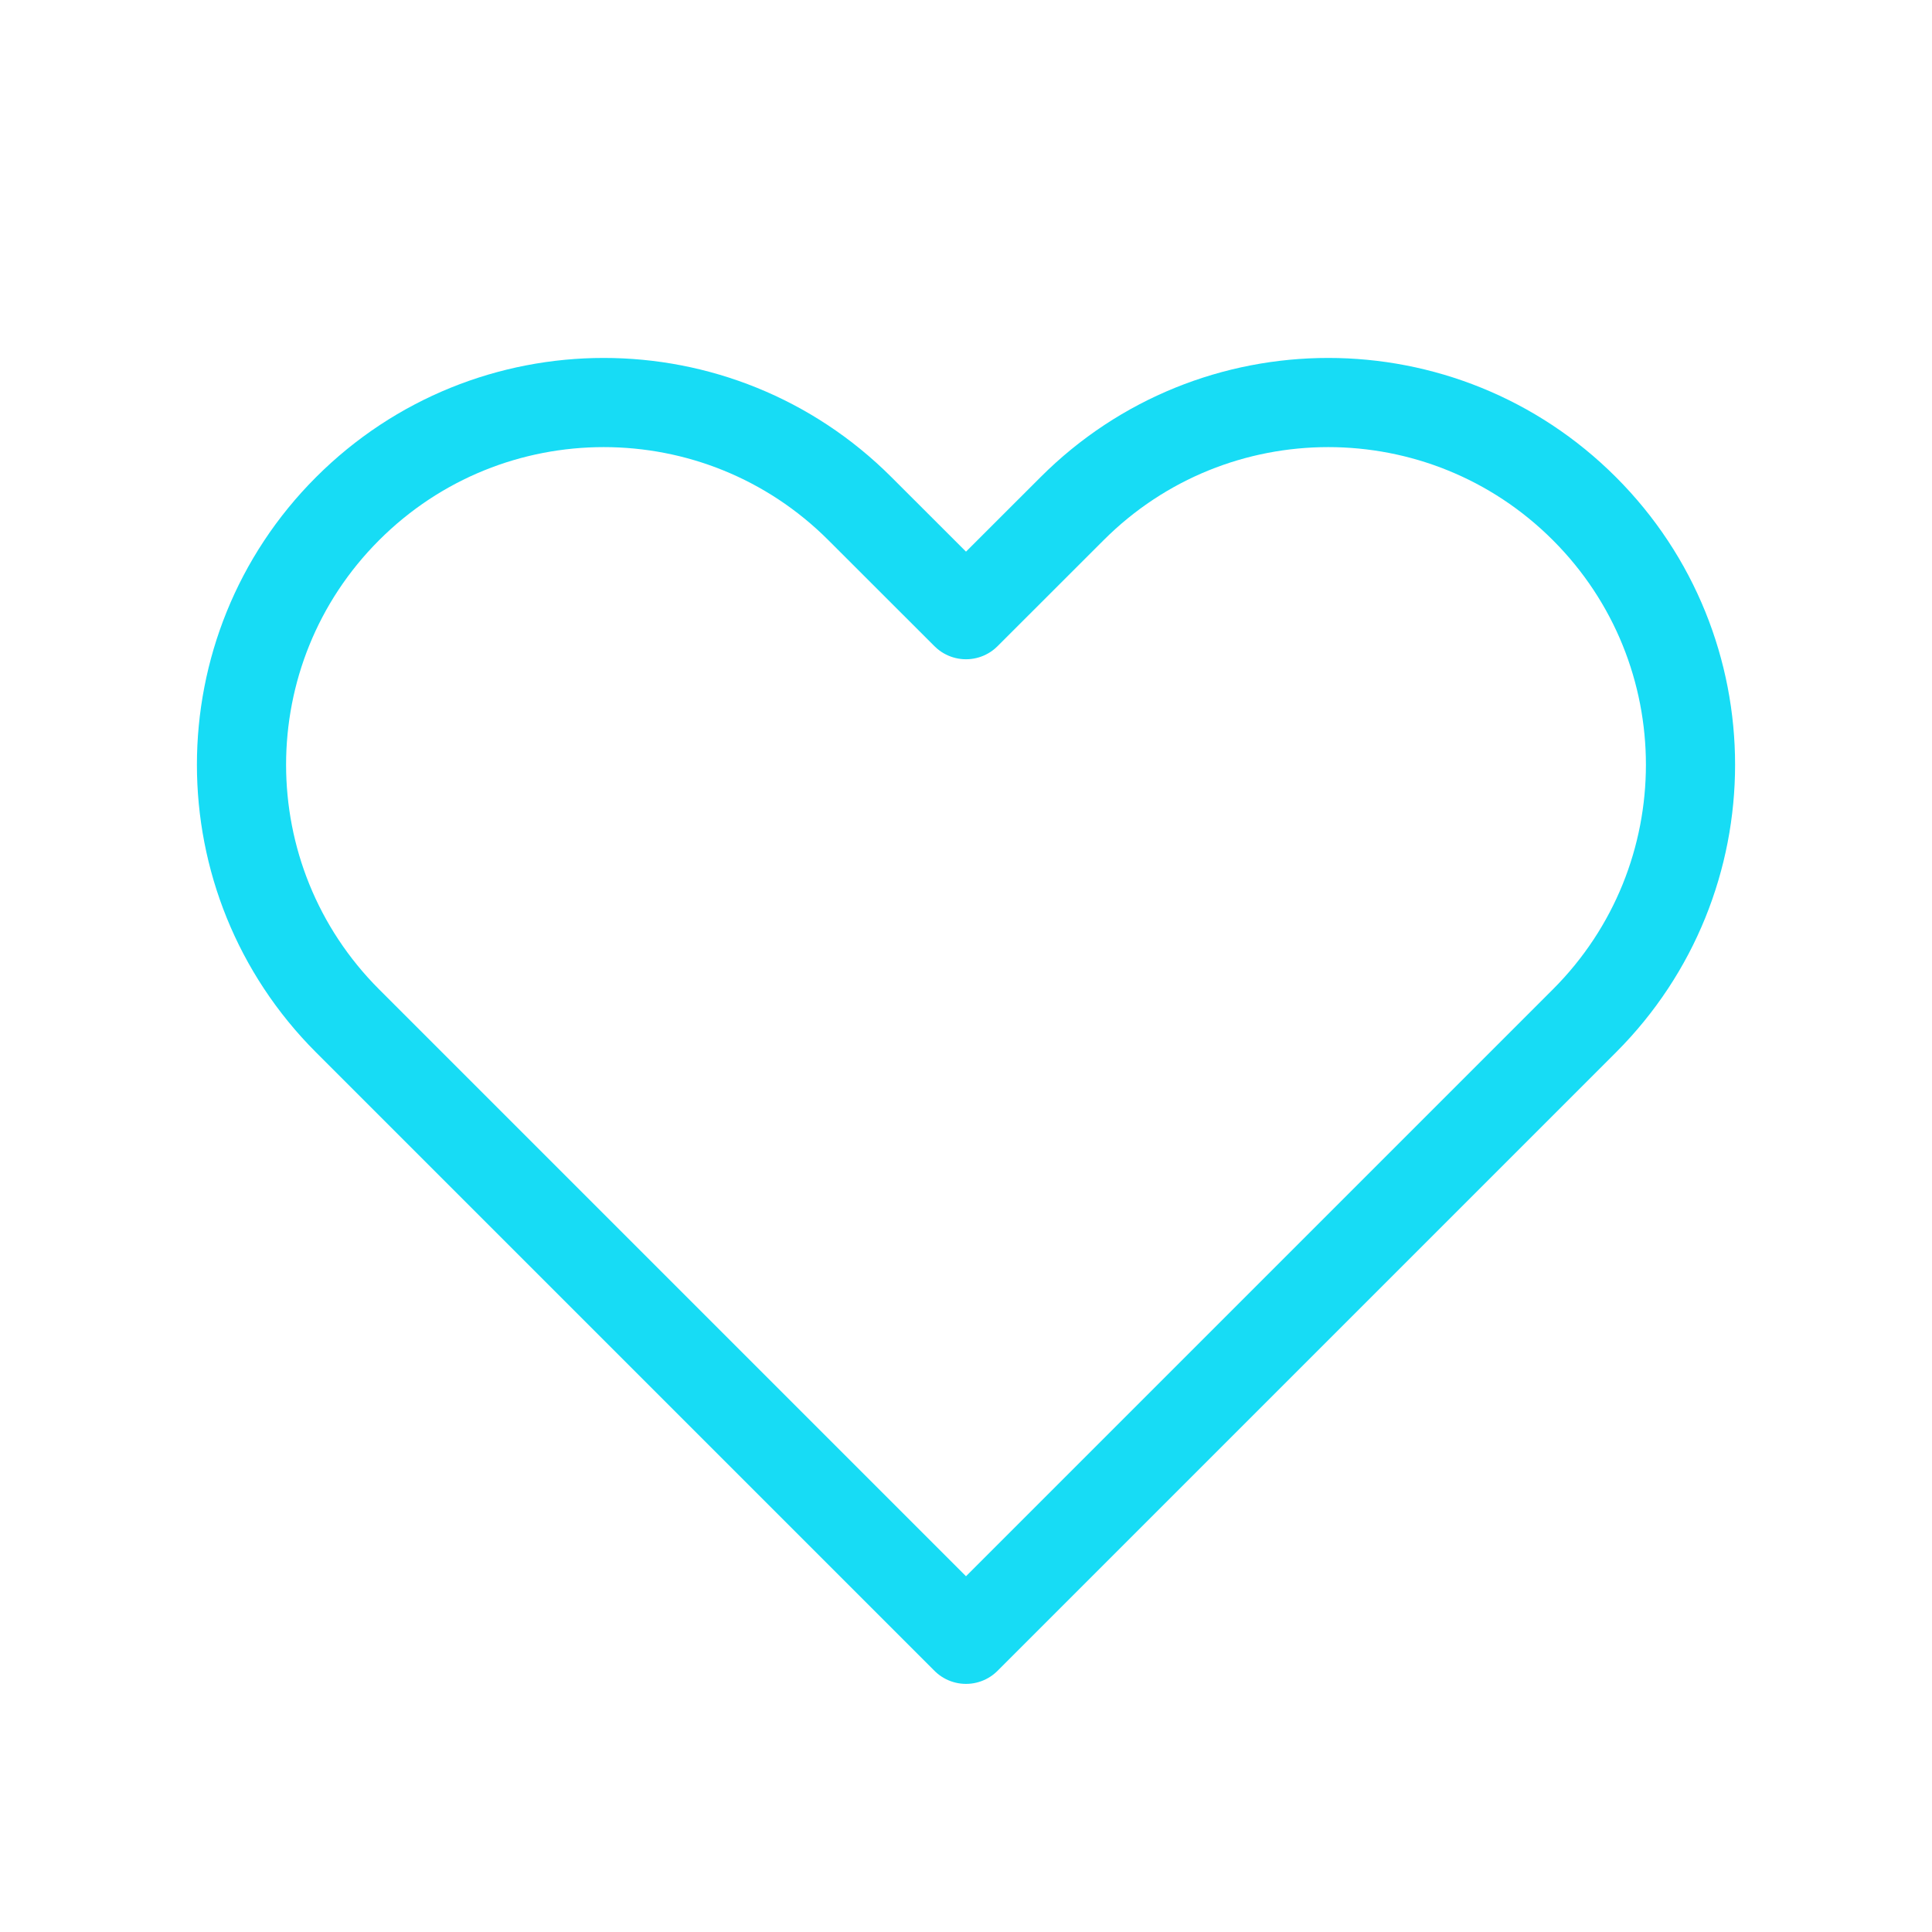 <svg width="26" height="26" viewBox="0 0 26 26" fill="none" xmlns="http://www.w3.org/2000/svg">
<path d="M4.678 6.845C2.774 8.748 2.774 11.835 4.678 13.739L13 22.061L21.322 13.739C23.226 11.835 23.226 8.748 21.322 6.845C19.418 4.941 16.332 4.941 14.428 6.845L13 8.272L11.572 6.845C9.668 4.941 6.582 4.941 4.678 6.845Z" stroke="#17DCF5" stroke-width="1.2" stroke-linecap="round" stroke-linejoin="round"/>
</svg>
